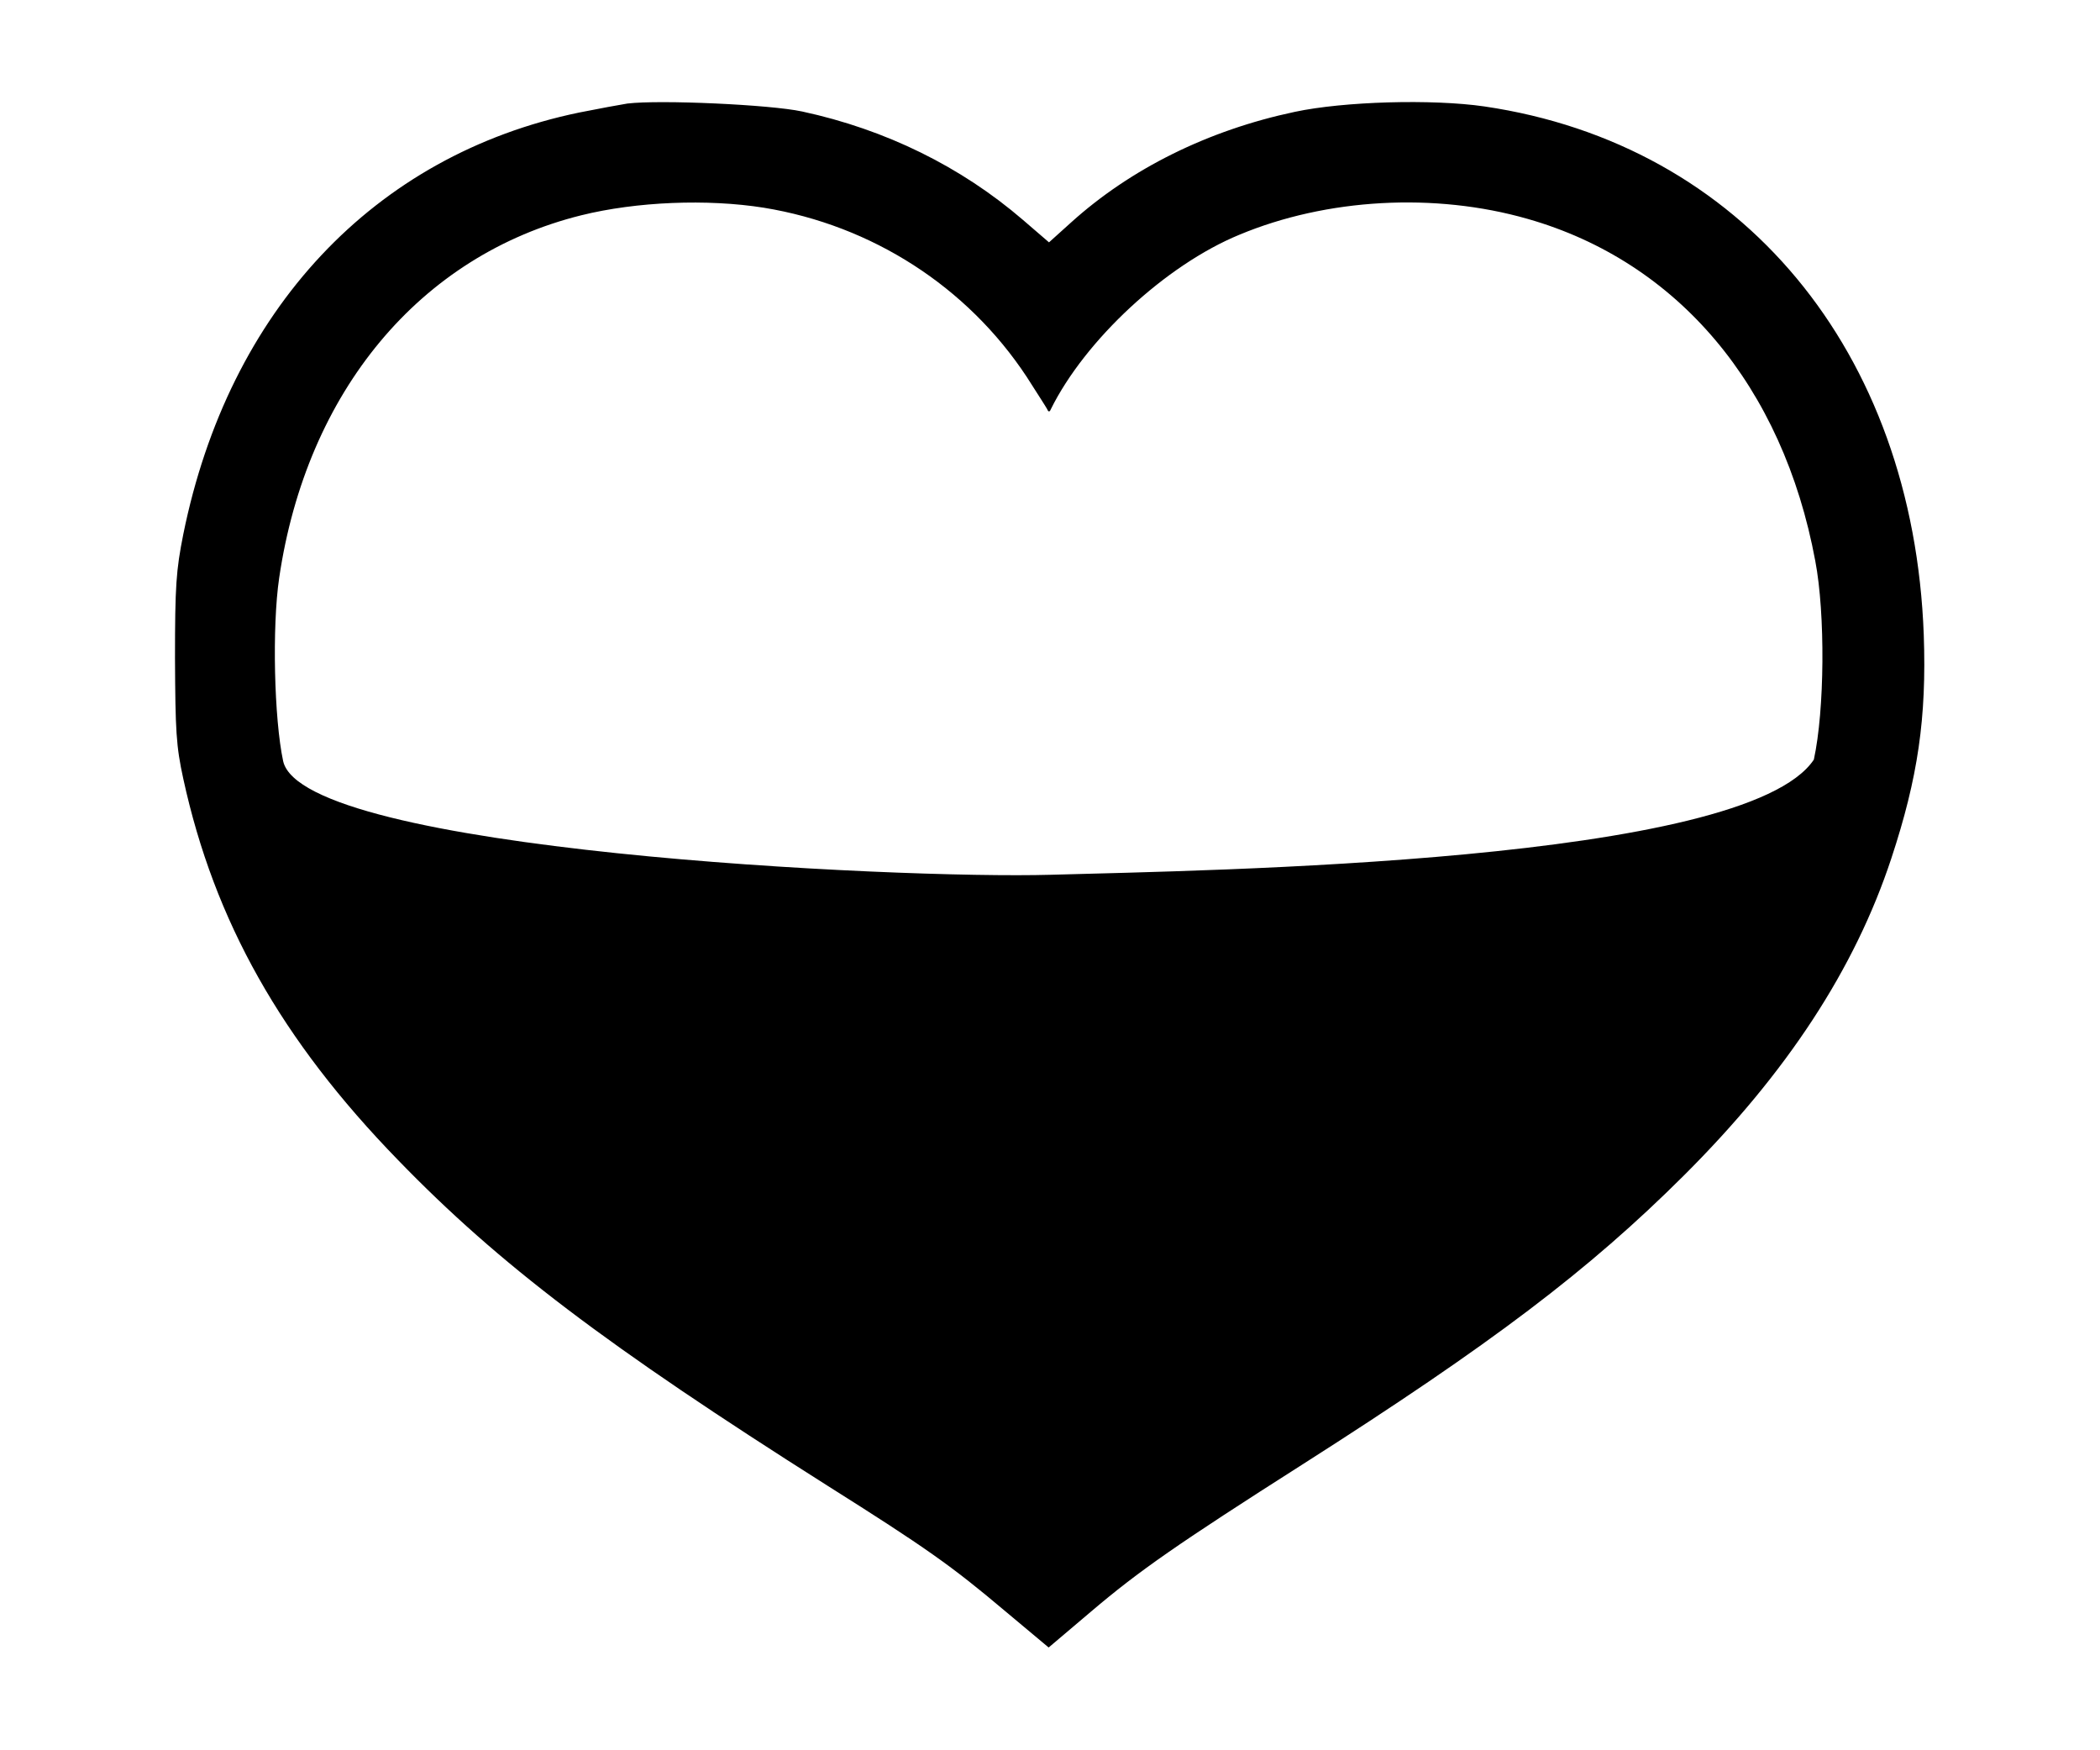 <?xml version="1.0" encoding="UTF-8" standalone="no"?>
<svg
   xmlns:dc="http://purl.org/dc/elements/1.1/"
   xmlns:cc="http://creativecommons.org/ns#"
   xmlns:rdf="http://www.w3.org/1999/02/22-rdf-syntax-ns#"
   xmlns:svg="http://www.w3.org/2000/svg"
   xmlns="http://www.w3.org/2000/svg"
   xmlns:sodipodi="http://sodipodi.sourceforge.net/DTD/sodipodi-0.dtd"
   xmlns:inkscape="http://www.inkscape.org/namespaces/inkscape"
   version="1.1"
   x="0px"
   y="0px"
   viewBox="0 0 120 100"
   enable-background="new 0 0 1000 1000"
   xml:space="preserve"
   id="svg10"
   sodipodi:docname="hp-half.svg"
   inkscape:version="1.0.2-2 (e86c870879, 2021-01-15)"
   width="120mm"
   height="100mm"><defs
   id="defs14" /><sodipodi:namedview
   pagecolor="#ffffff"
   bordercolor="#666666"
   borderopacity="1"
   objecttolerance="10"
   gridtolerance="10"
   guidetolerance="10"
   inkscape:pageopacity="0"
   inkscape:pageshadow="2"
   inkscape:window-width="1920"
   inkscape:window-height="1001"
   id="namedview12"
   showgrid="false"
   inkscape:zoom="1.3350176"
   inkscape:cx="291.33268"
   inkscape:cy="245.76271"
   inkscape:window-x="-9"
   inkscape:window-y="-9"
   inkscape:window-maximized="1"
   inkscape:current-layer="svg10"
   inkscape:document-rotation="0"
   inkscape:document-units="mm"
   units="mm" />
<g
   id="g8"
   transform="matrix(0.102,0,0,0.102,8.98,-1.021)"><g
     transform="matrix(0.1,0,0,-0.1,0,511)"
     id="g6"><path
       d="m 2634.1,4429.9 c -38.4,-6.1 -159.5,-28.3 -270.6,-50.5 C 1214.6,4141.1 400.9,3272.9 146.4,2017 106.1,1815 100,1728.2 100,1322.4 102,916.6 106.1,831.7 146.4,648 320.1,-149.6 695.7,-815.9 1349.9,-1488.3 c 563.3,-581.5 1167.1,-1039.9 2404.8,-1823.3 551.2,-347.3 696.6,-450.3 993.4,-700.7 l 246.3,-206 238.3,201.9 c 268.5,228.2 486.6,379.6 1187.3,825.8 1058,674.4 1599.2,1084.3 2132.2,1615.3 579.5,577.5 959.1,1159 1163,1776.9 149.5,452.4 198,787.6 181.8,1252 -58.6,1591.1 -1019.7,2748.1 -2461.4,2960.1 -292.8,42.4 -787.5,28.3 -1062.1,-30.3 -486.6,-103 -920.7,-319 -1253.9,-619.9 L 4996.4,3652.4 4851,3777.6 c -347.3,298.8 -769.3,506.8 -1237.7,607.8 -177.6,38.4 -795.5,66.7 -979.2,44.5 z m 765.2,-583.6 c 605.8,-98.9 1138.8,-442.2 1472,-947 56.5,-88.9 109,-169.6 115.1,-181.7 6.1,-16.2 14.1,-16.2 20.2,0 191.8,387.7 644.1,807.7 1056,977.3 488.7,204 1094.4,238.3 1615.4,88.9 842,-240.3 1429.6,-936.9 1611.3,-1916.2 56.5,-296.8 52.5,-835.9 -8.1,-1112.6 C 8895.877,176.447 5896.167,135.343 5006.27,110 4150.368,85.625 816.8,244.1 705.8,746.9 655.3,983.1 643.2,1498 683.6,1772.6 837,2816.5 1473,3579.8 2375.6,3803.9 c 309,76.8 706.7,92.9 1023.7,42.4 z"
       id="path4"
       inkscape:connector-curvature="0"
       sodipodi:nodetypes="cccccccccccccccccccccccccccccscccc" /></g></g>
</svg>
